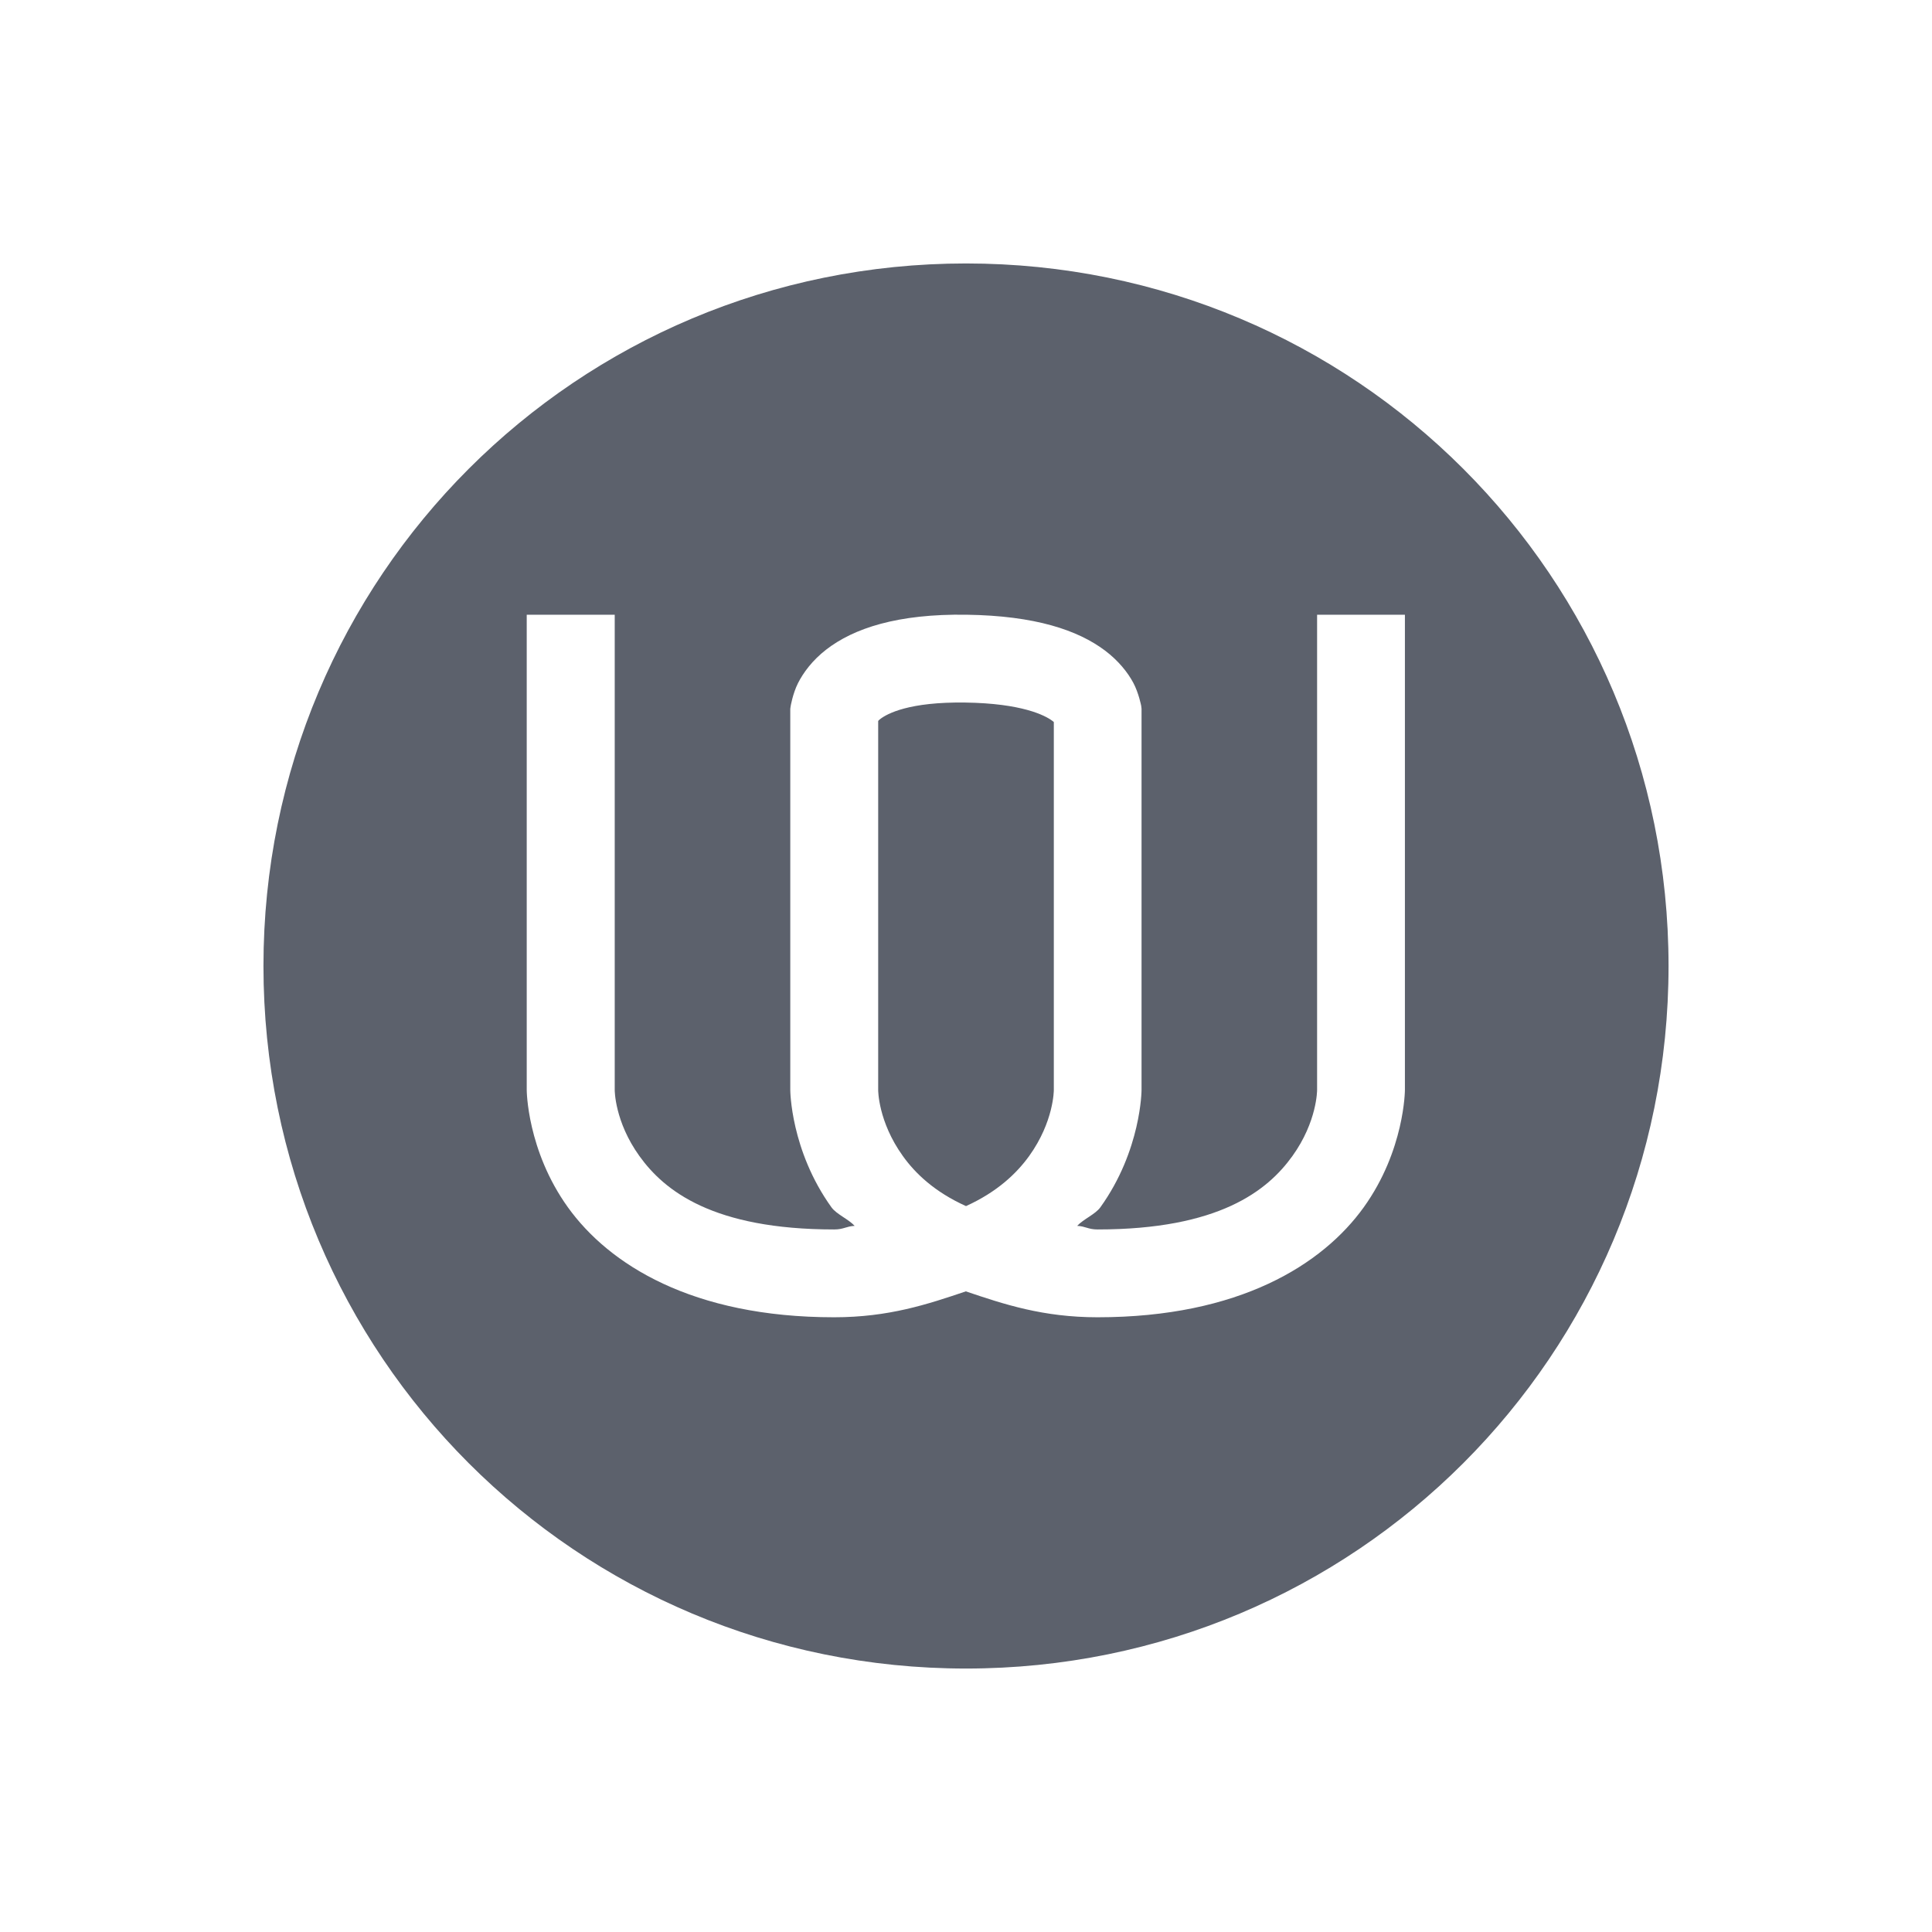 <svg height="22" width="22" xmlns="http://www.w3.org/2000/svg"><path d="m11 3c-4.432 0-8 3.568-8 8s3.568 8 8 8 8-3.568 8-8-3.568-8-8-8zm-5 4h1v5.412s-.002.358.281.752c.283.394.835.836 2.219.836.106 0 .136-.036.232-.041-.071-.077-.207-.132-.264-.211-.467-.65-.469-1.336-.469-1.336v-4.34l.004-.029s.024-.145.084-.264c.06-.119.163-.259.32-.381.314-.244.815-.41 1.6-.398.78.011 1.266.175 1.576.408.155.117.26.251.322.367s.09.262.09.262l.004.033v4.342s-.002.686-.469 1.336c-.057.079-.192.134-.264.211.096.005.126.041.232.041 1.384 0 1.936-.442 2.219-.836s.281-.752.281-.752v-5.412h1v5.412s-.002.686-.469 1.336c-.467.65-1.415 1.252-3.031 1.252-.622 0-1.065-.148-1.5-.295-.435.147-.878.295-1.5.295-1.616 0-2.564-.602-3.031-1.252-.467-.65-.469-1.336-.469-1.336v-5.412zm4.992 1c-.639-.009-.889.126-.969.188-.022.017-.018.016-.023.023v4.201s-.002.358.281.752c.143.2.364.41.719.57.355-.161.575-.371.719-.57.283-.394.281-.752.281-.752v-4.189c-.006-.007 0-.002-.016-.014-.083-.063-.348-.2-.992-.209z" fill="#5c616c"/></svg>